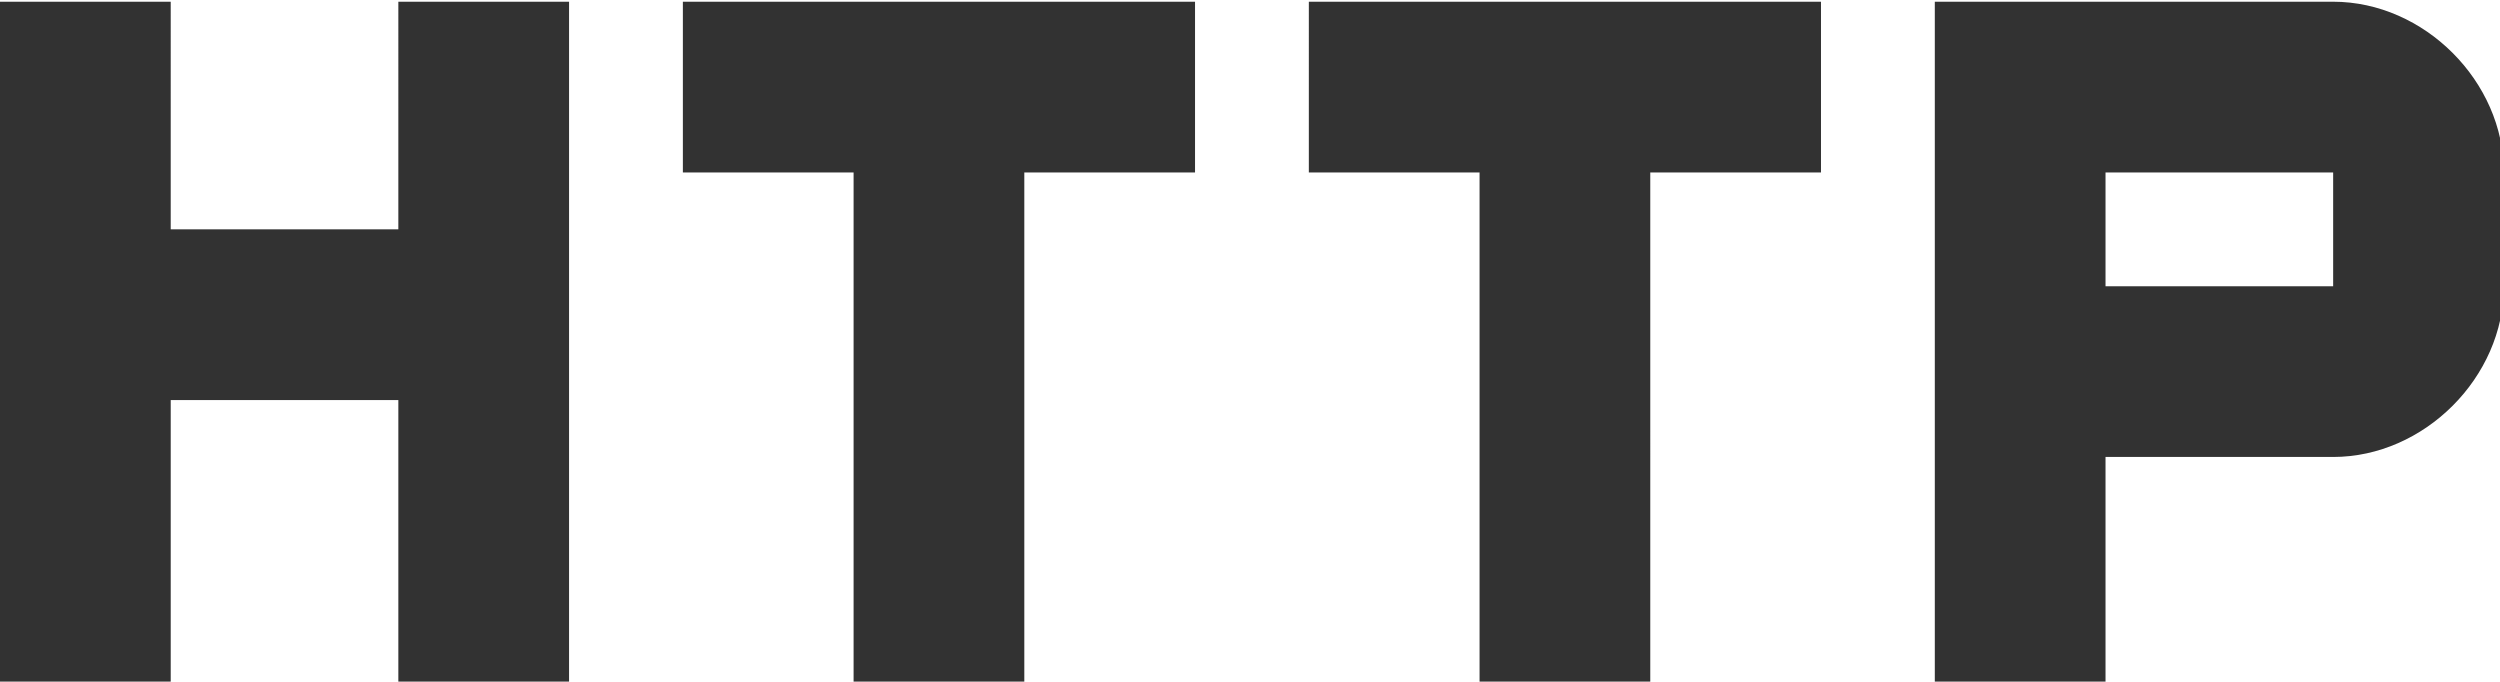 <?xml version="1.0" encoding="UTF-8" standalone="no"?>
<!-- Created with Inkscape (http://www.inkscape.org/) -->

<svg
   id="svg1100"
   version="1.1"
   viewBox="0 0 5.821 1.587"
   height="1.587mm"
   width="5.821mm"
   xmlns="http://www.w3.org/2000/svg"
   xmlns:svg="http://www.w3.org/2000/svg">
  <defs
     id="defs1097" />
  <g
     id="New_Layer_1652807144.8904982"
     style="display:inline"
     transform="translate(-134.409,-152.15)">
    <path
       fill="#323232"
       d="m 4.5,11 h -2 V 9 H 1 v 6 h 1.5 v -2.5 h 2 V 15 H 6 V 9 H 4.5 Z M 7,10.5 H 8.5 V 15 H 10 v -4.5 h 1.5 V 9 H 7 Z m 5.5,0 H 14 V 15 h 1.5 V 10.5 H 17 V 9 H 12.5 Z M 21.5,9 H 18 v 6 h 1.5 v -2 h 2 c 0.8,0 1.5,-0.7 1.5,-1.5 v -1 C 23,9.7 22.3,9 21.5,9 Z m 0,2.5 h -2 v -1 h 2 z"
       id="path2729"
       transform="matrix(0.265,0,0,0.265,134.144,149.769)" />
  </g>
</svg>
